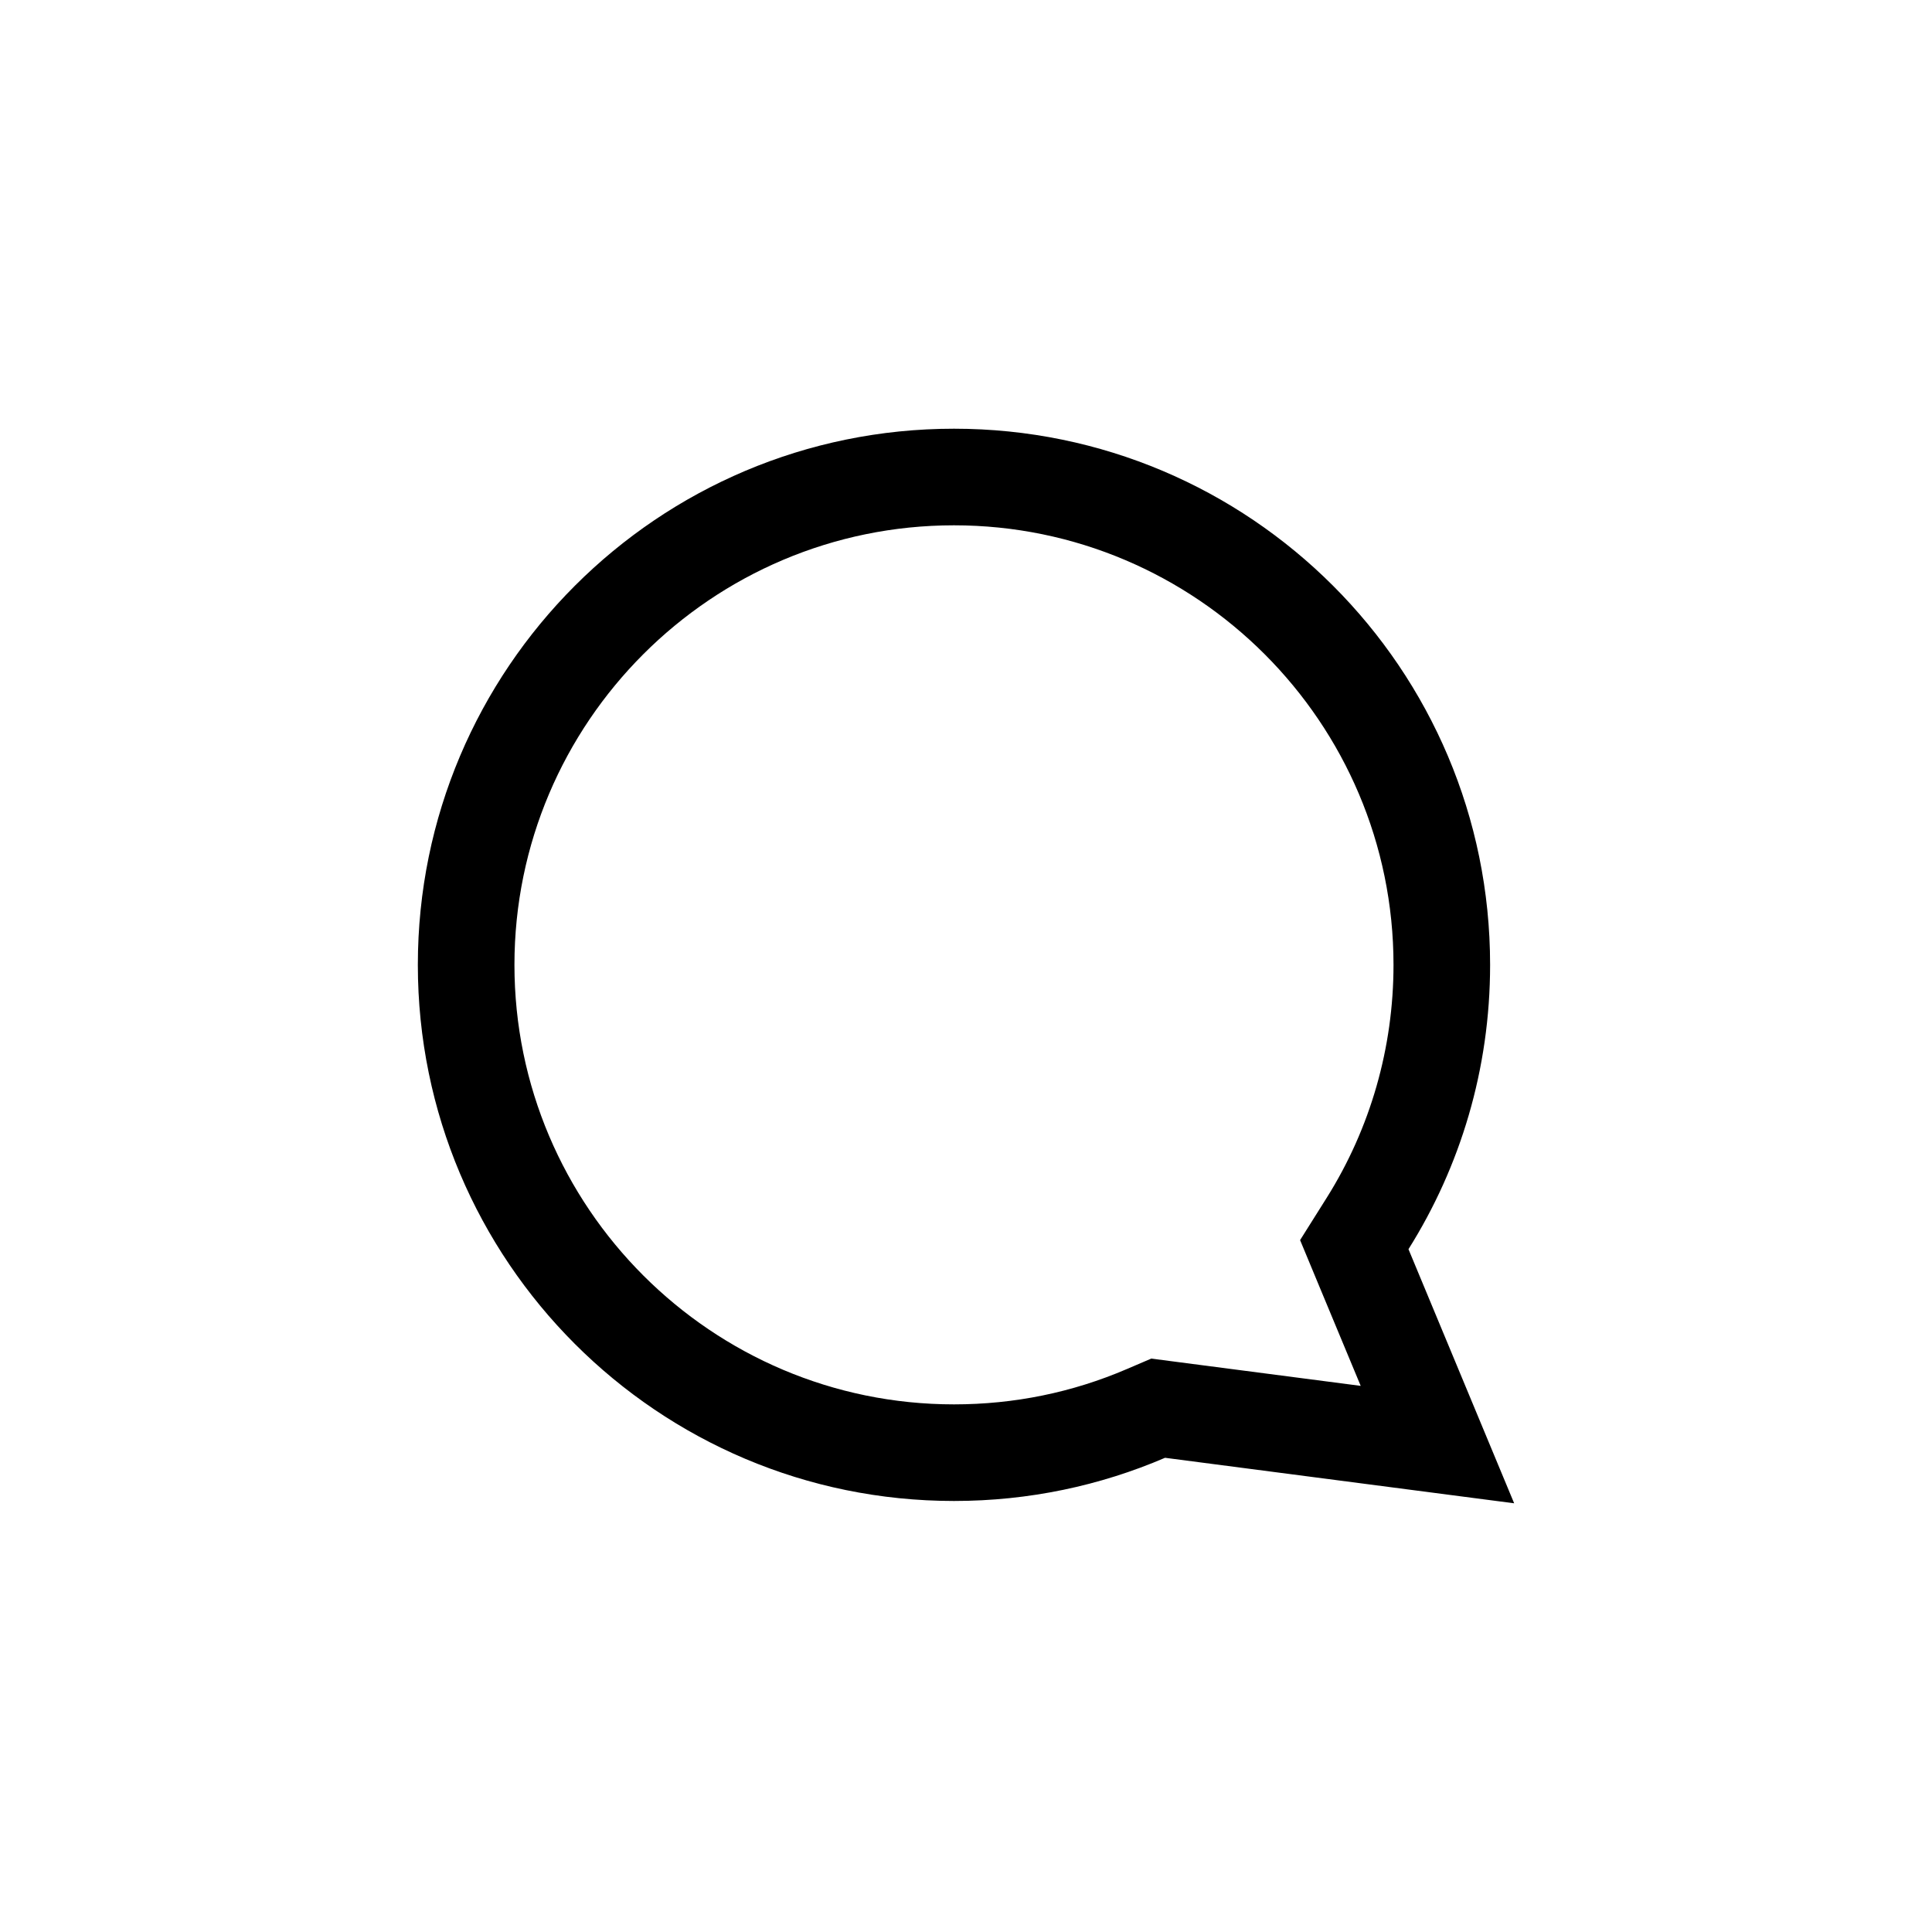 <?xml version="1.0" encoding="UTF-8"?>
<svg id="_레이어_1" data-name="레이어_1" xmlns="http://www.w3.org/2000/svg" version="1.1" viewBox="0 0 400 400">
  <!-- Generator: Adobe Illustrator 29.7.1, SVG Export Plug-In . SVG Version: 2.1.1 Build 8)  -->
  <path d="M197.51,108.76c50.18,0,91,40.82,91,91,0,17.15-4.78,33.83-13.83,48.23l-5.51,8.76,3.97,9.56,8.58,20.62-37.92-4.94-5.44-.71-5.04,2.16c-11.31,4.86-23.36,7.32-35.81,7.32-50.18,0-91-40.82-91-91s40.82-91,91-91M197.51,88.76c-61.3,0-111,49.7-111,111s49.7,111,111,111c15.52,0,30.28-3.18,43.7-8.94l72.28,9.42-21.88-52.61c10.72-17.06,16.9-37.25,16.9-58.87,0-61.3-49.71-111-111-111h0Z"/>
</svg>